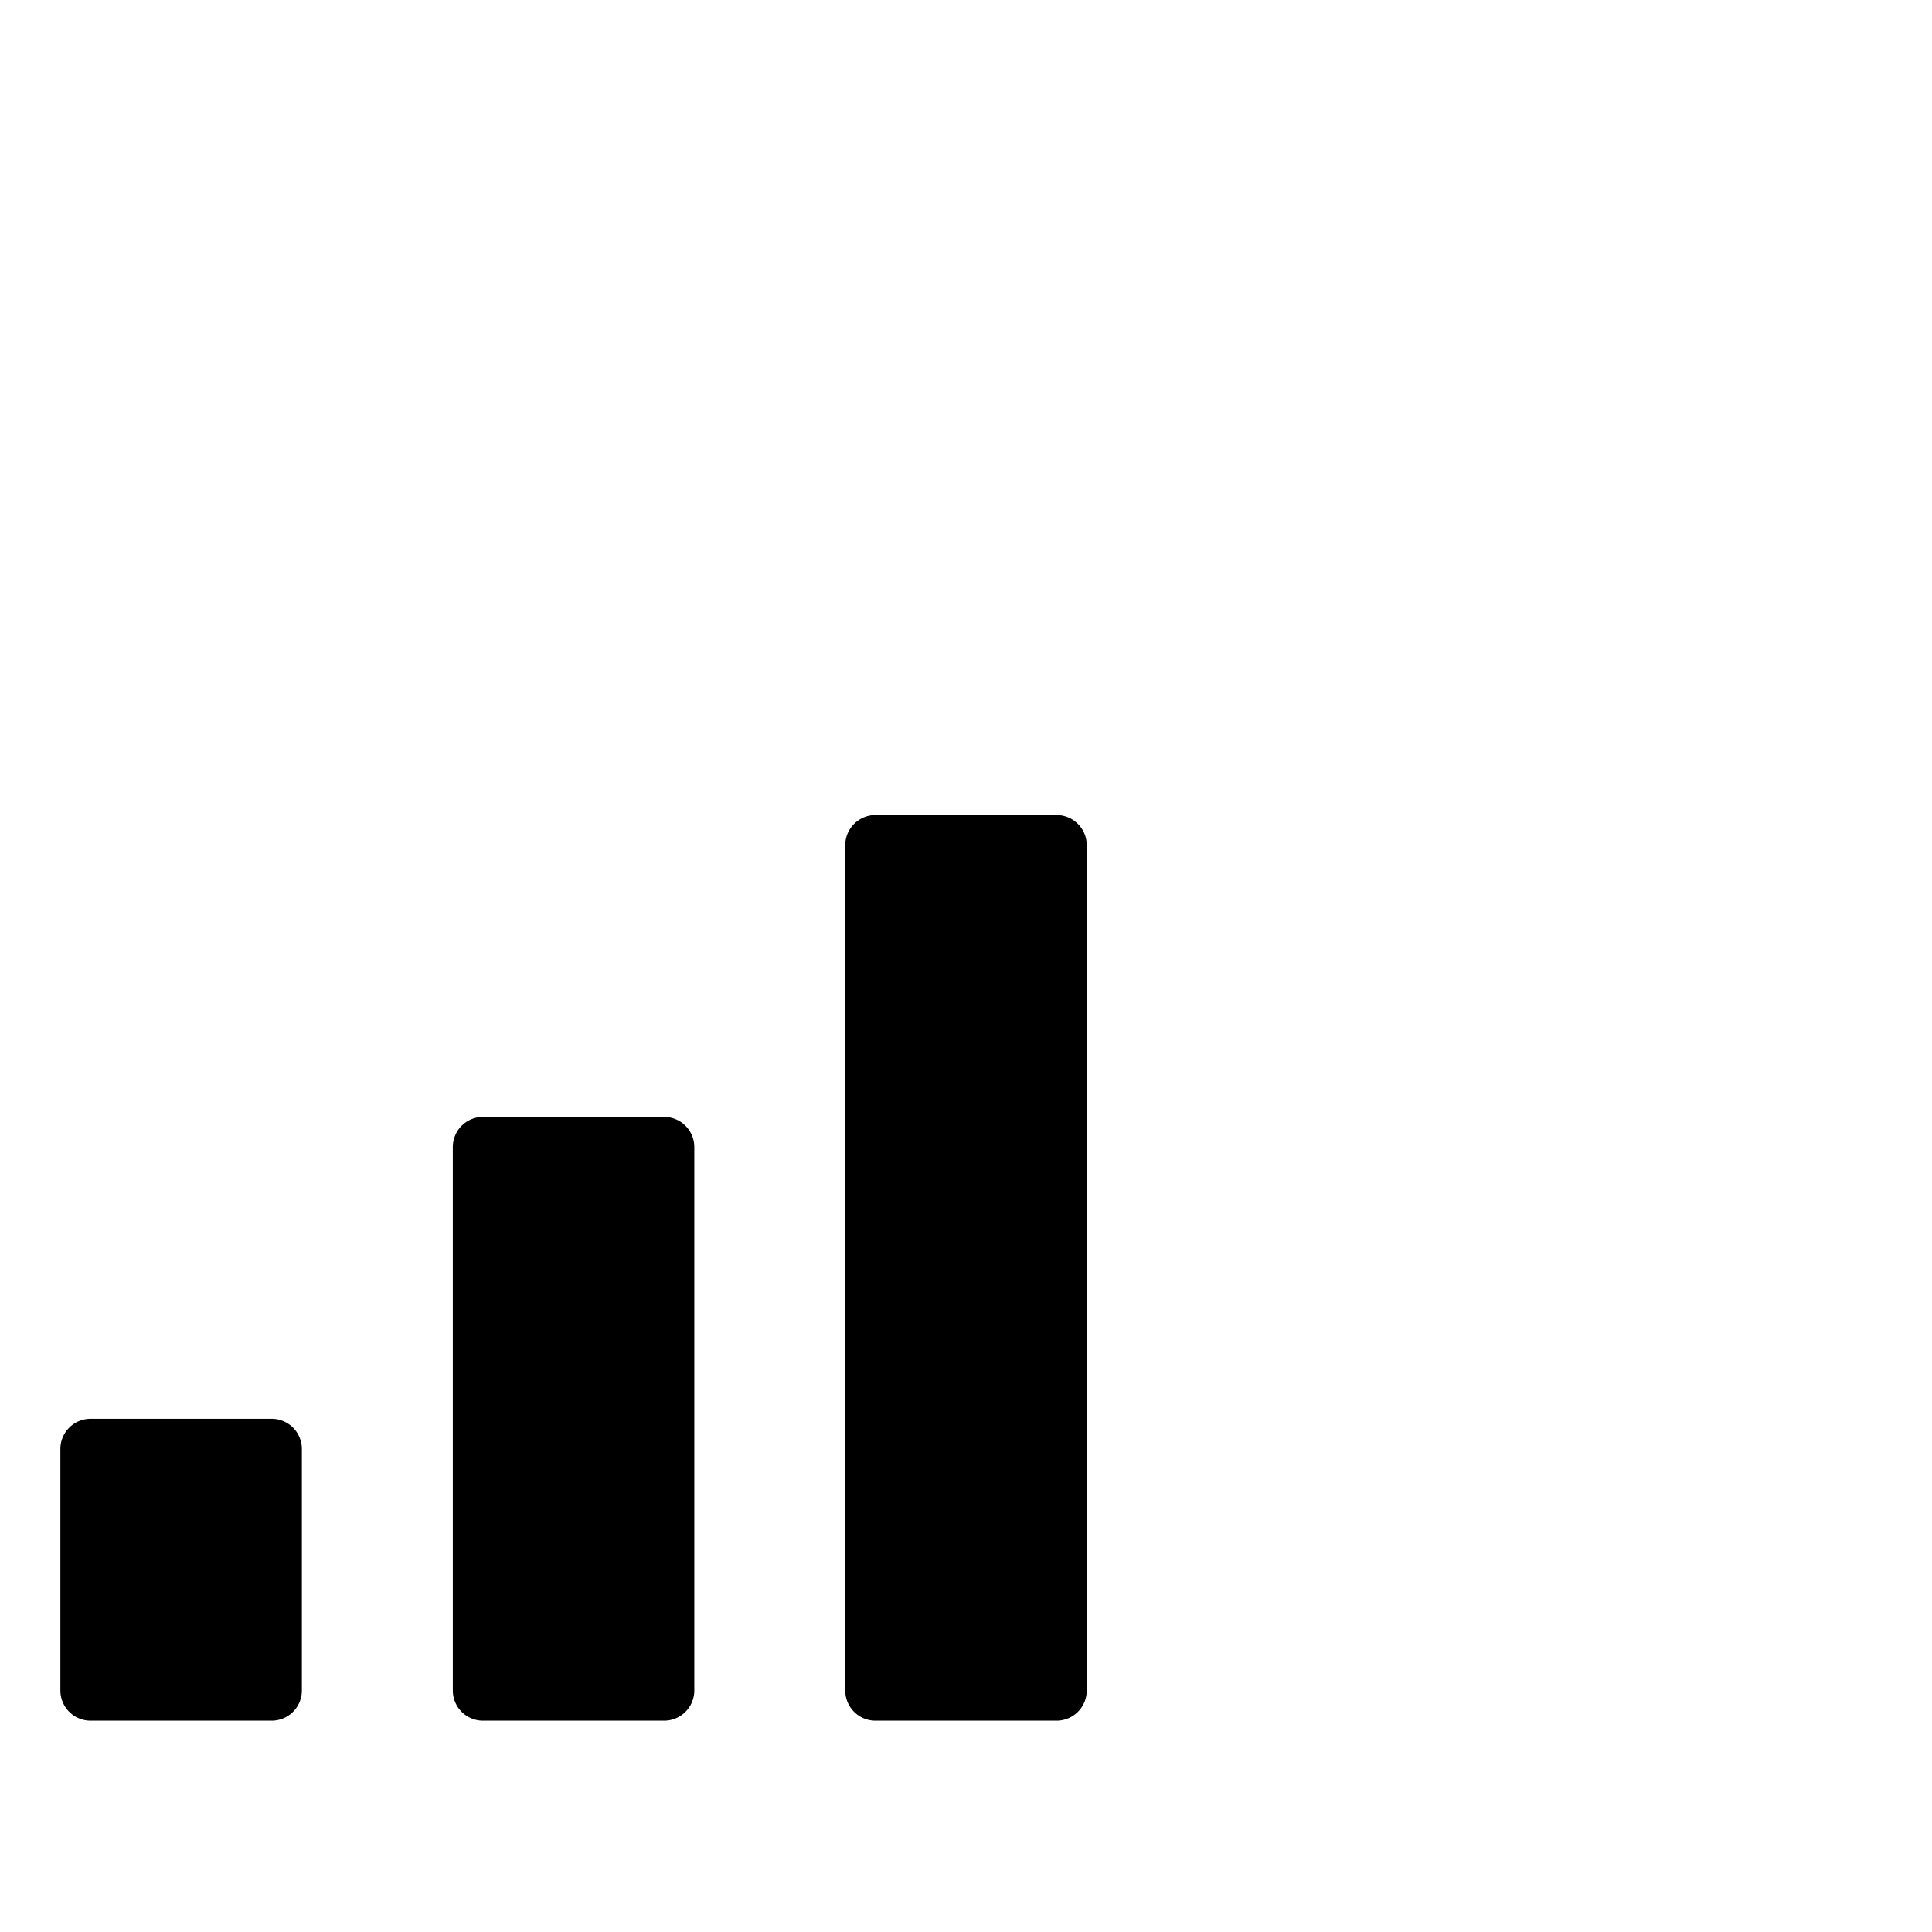 <svg width="128" height="128" xmlns="http://www.w3.org/2000/svg"><path d="M58 54h12a2 2 0 0 1 2 2v56a2 2 0 0 1-2 2H58a2 2 0 0 1-2-2V56a2 2 0 0 1 2-2zM32 74h12a2 2 0 0 1 2 2v36a2 2 0 0 1-2 2H32a2 2 0 0 1-2-2V76a2 2 0 0 1 2-2zM6 94h12a2 2 0 0 1 2 2v16a2 2 0 0 1-2 2H6a2 2 0 0 1-2-2V96a2 2 0 0 1 2-2z" fill="#000" fill-rule="evenodd"/></svg>